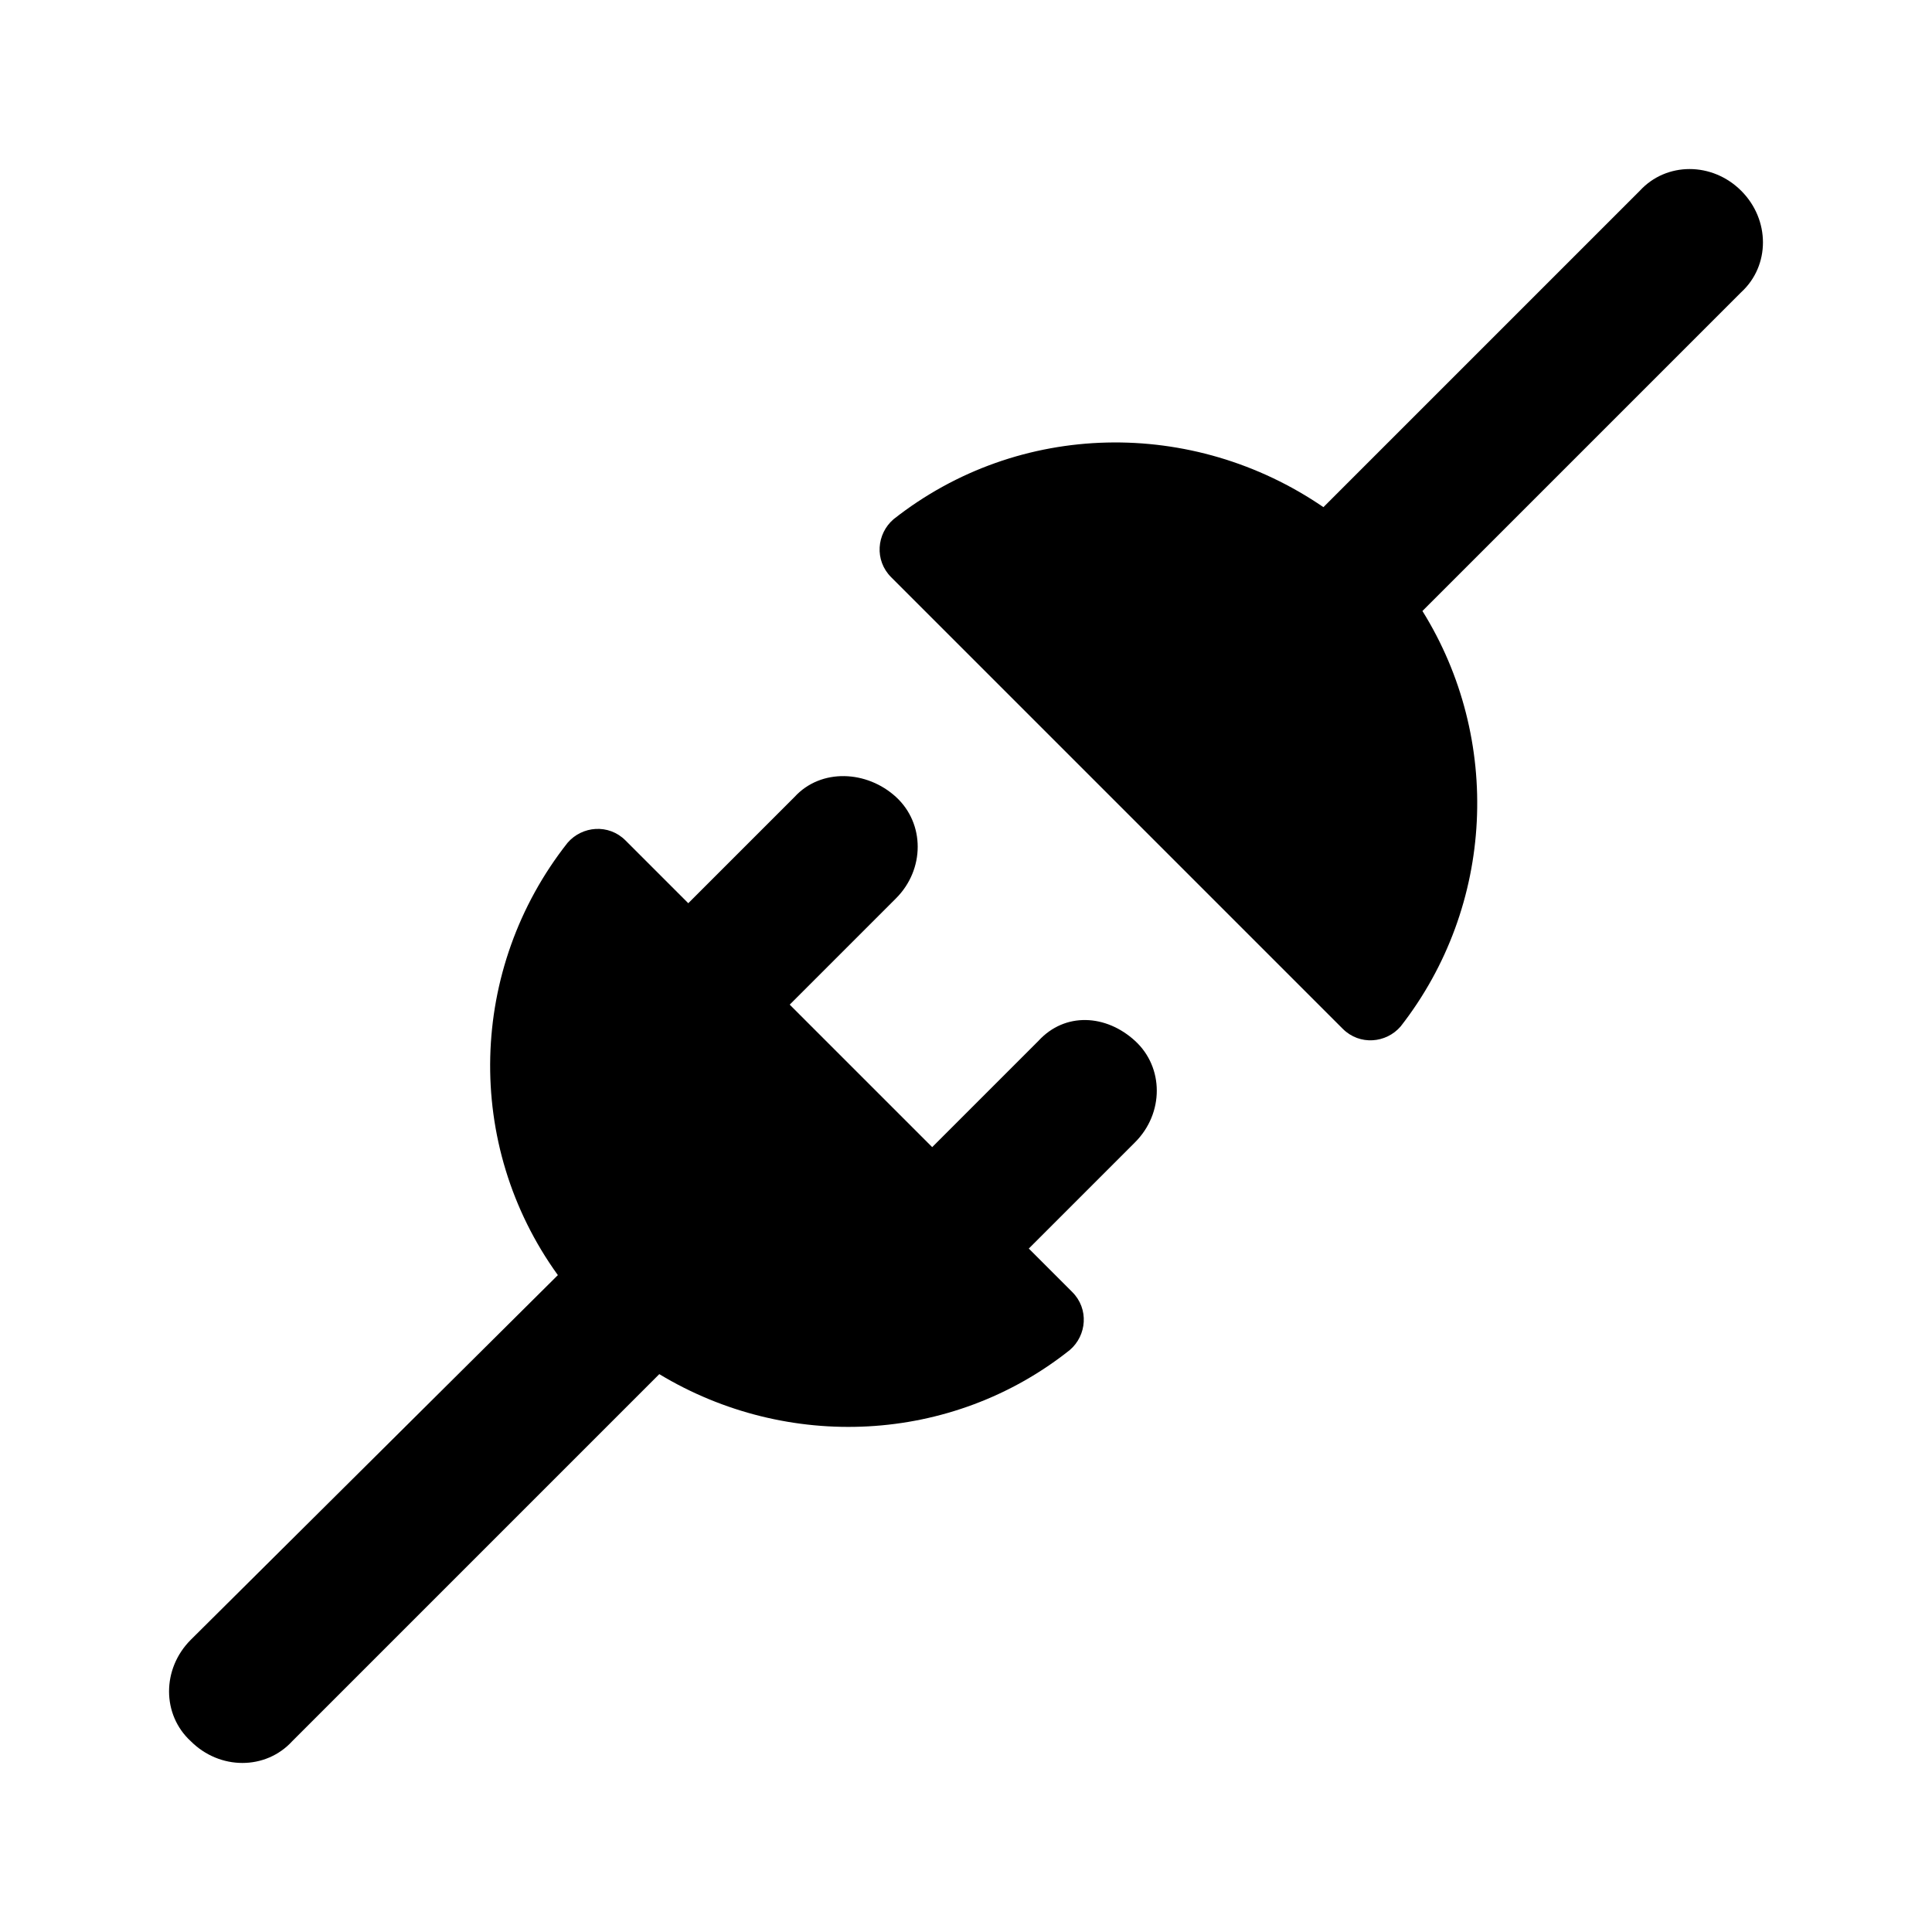 <svg xmlns="http://www.w3.org/2000/svg" viewBox="0 0 80 80">
  <path d="M43 43.1l-4.4 4.4-5.9-5.9 4.4-4.4c1.2-1.2 1.2-3.1 0-4.2s-3.1-1.2-4.2 0l-4.4 4.4-2.6-2.6c-.7-.7-1.8-.6-2.4.1-4.1 5.2-4.3 12.5-.4 17.9L7.9 67.9c-1.2 1.2-1.2 3.1 0 4.2 1.2 1.2 3.1 1.2 4.2 0l15.2-15.2c5.3 3.2 12.1 2.9 17-1 .7-.6.8-1.7.1-2.4l-1.8-1.8 4.4-4.4c1.2-1.2 1.2-3.1 0-4.2s-2.9-1.2-4 0zM72.1 7.9c-1.2-1.2-3.1-1.2-4.2 0L54.8 21c-5.4-3.7-12.6-3.6-17.8.5-.7.6-.8 1.7-.1 2.4l18.7 18.7c.7.7 1.8.6 2.4-.1 3.9-5 4.2-11.9.9-17.2l13.2-13.2c1.2-1.1 1.2-3 0-4.2z"/>
</svg>

